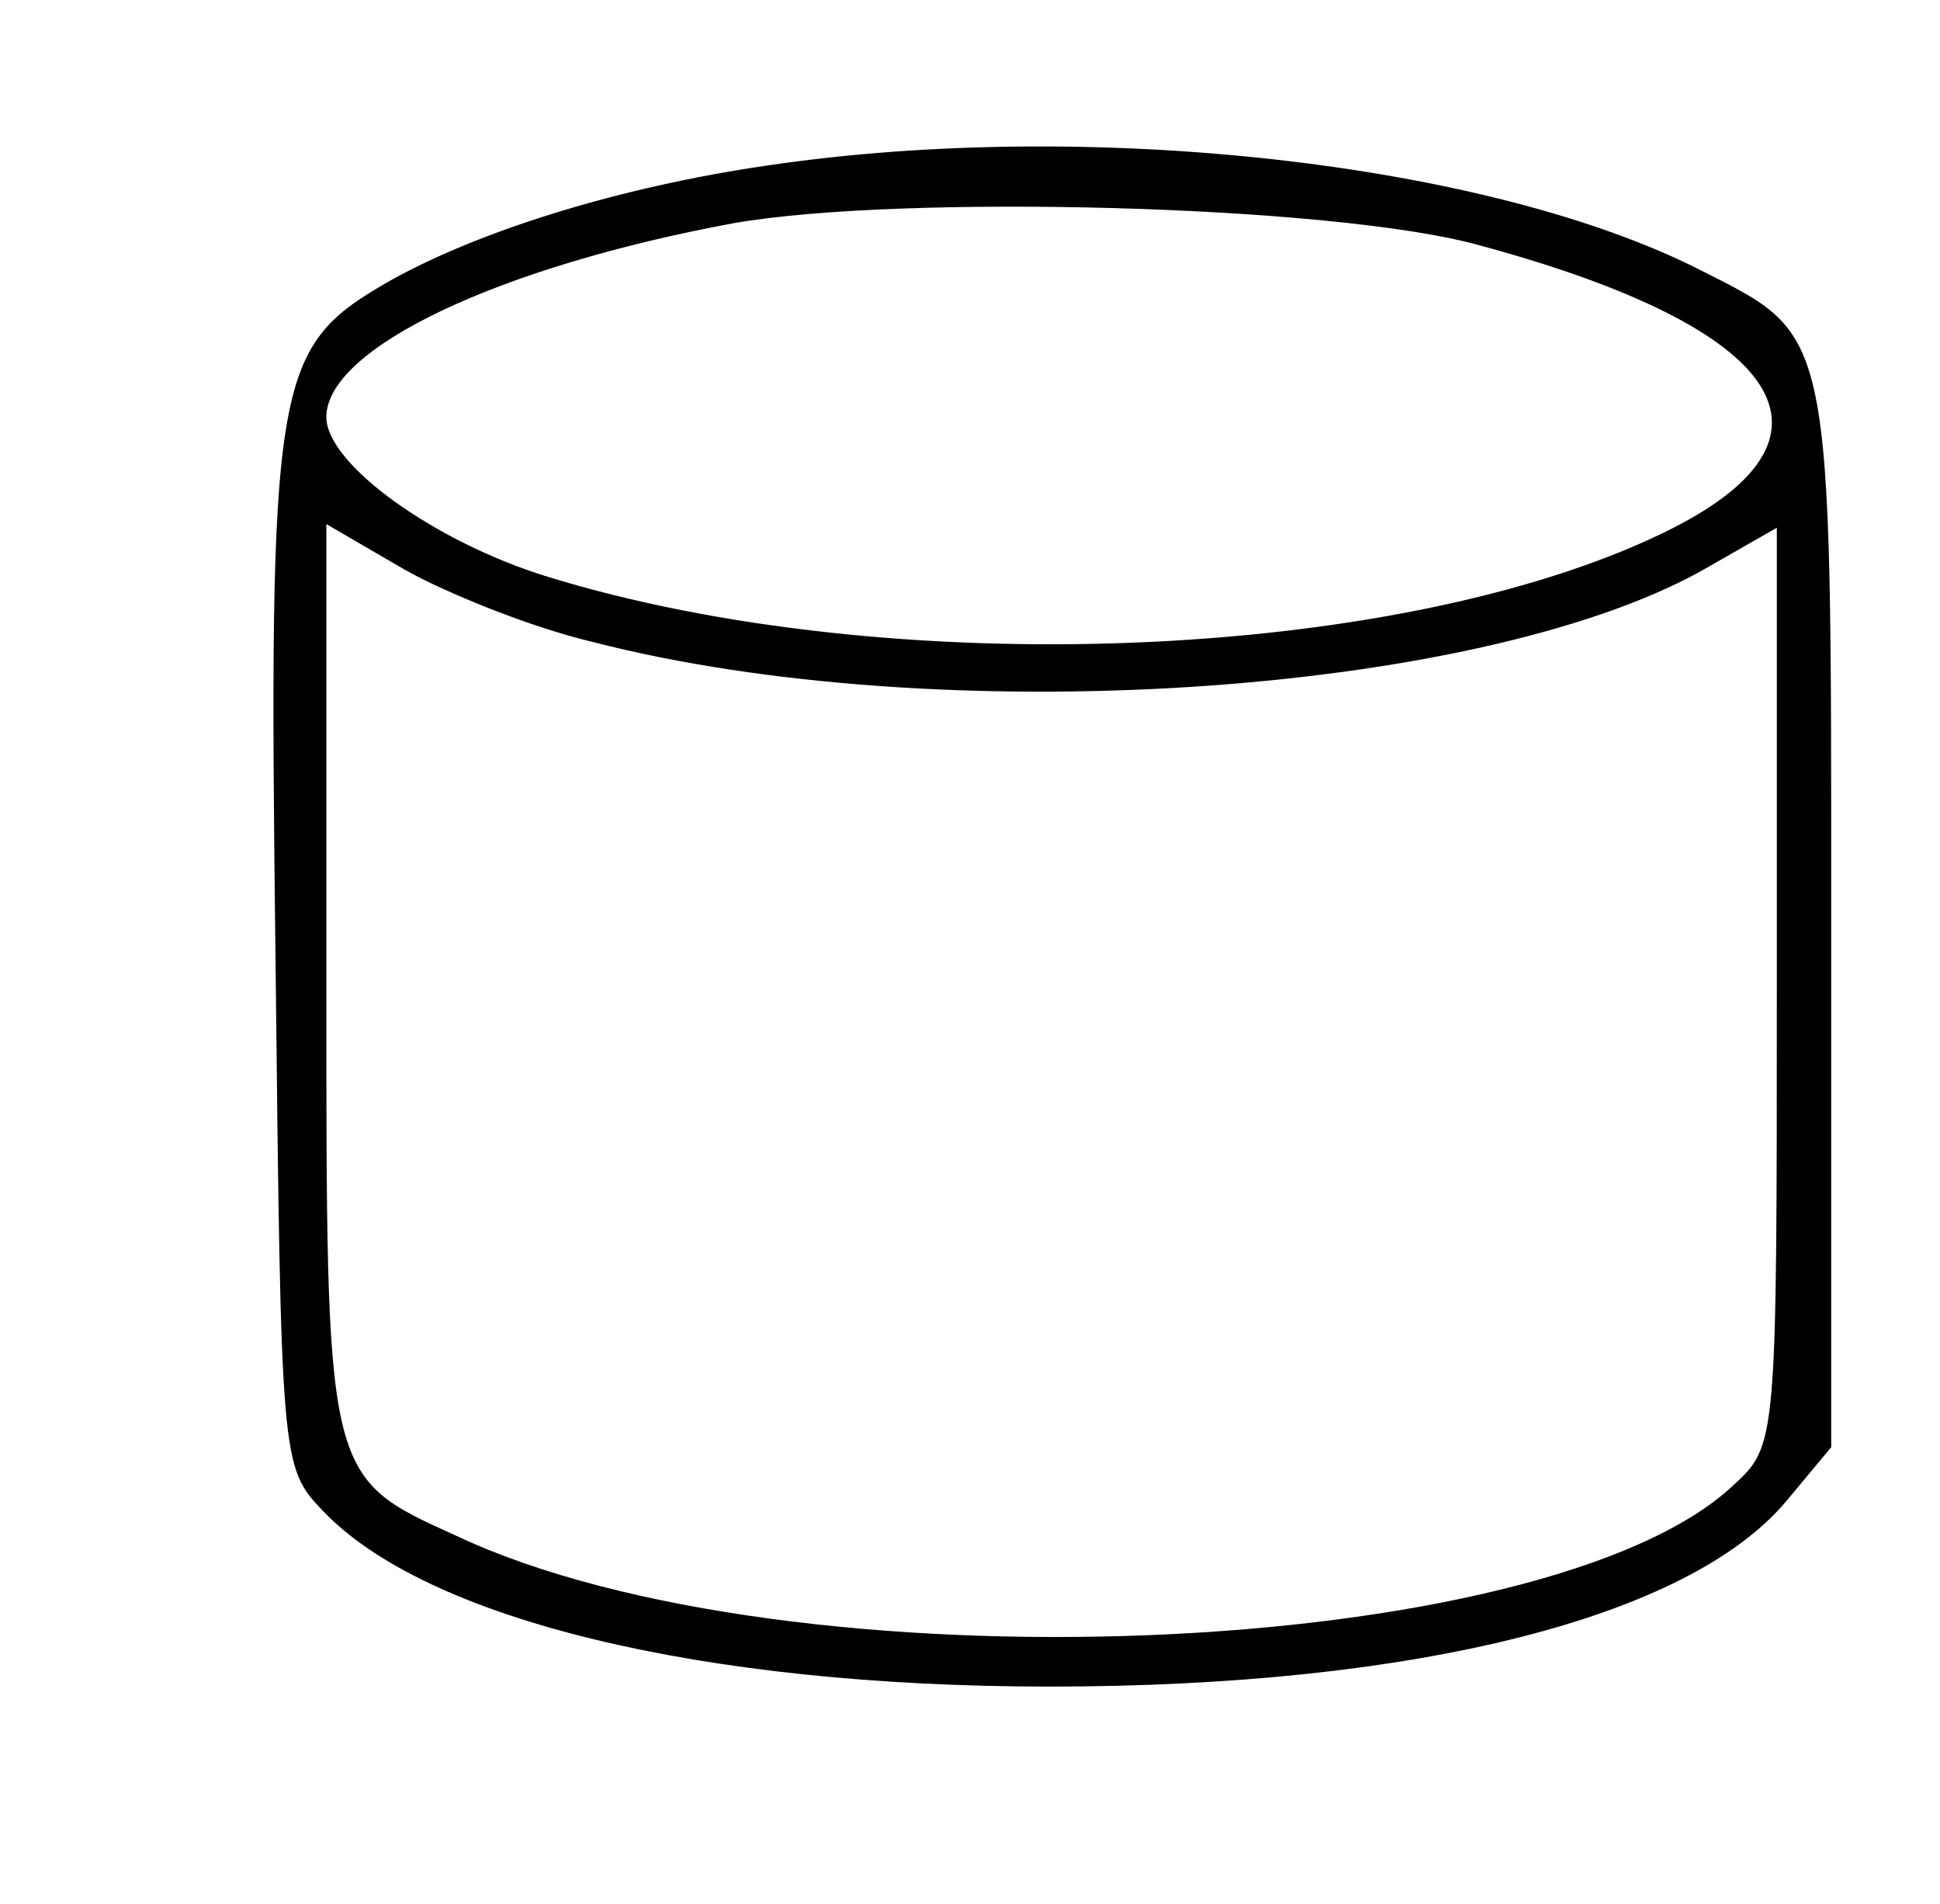 <?xml version="1.0" standalone="no"?>
<!DOCTYPE svg PUBLIC "-//W3C//DTD SVG 20010904//EN"
 "http://www.w3.org/TR/2001/REC-SVG-20010904/DTD/svg10.dtd">
<svg version="1.0" xmlns="http://www.w3.org/2000/svg"
 width="107pt" height="105pt" viewBox="0 0 107 105"
 preserveAspectRatio="xMidYMid meet">
<g transform="translate(0,105) scale(0.1,-0.1)"
fill="#000000" stroke="none">
<path d="M425 959 c-84 -12 -163 -37 -212 -65 -62 -36 -65 -53 -61 -376 3
-274 3 -277 26 -301 57 -60 209 -97 401 -97 202 0 352 38 406 102 l25 30 0
292 c0 327 1 320 -72 357 -116 59 -335 84 -513 58z m390 -44 c171 -46 210
-107 102 -159 -147 -71 -427 -82 -615 -24 -62 19 -122 62 -122 88 0 38 95 83
225 107 92 16 330 10 410 -12z m-488 -219 c190 -49 486 -30 611 39 l42 24 0
-253 c0 -252 0 -253 -24 -275 -103 -97 -521 -114 -704 -28 -73 33 -72 31 -72
310 l0 248 43 -25 c23 -13 70 -32 104 -40z"/>
</g>
</svg>
